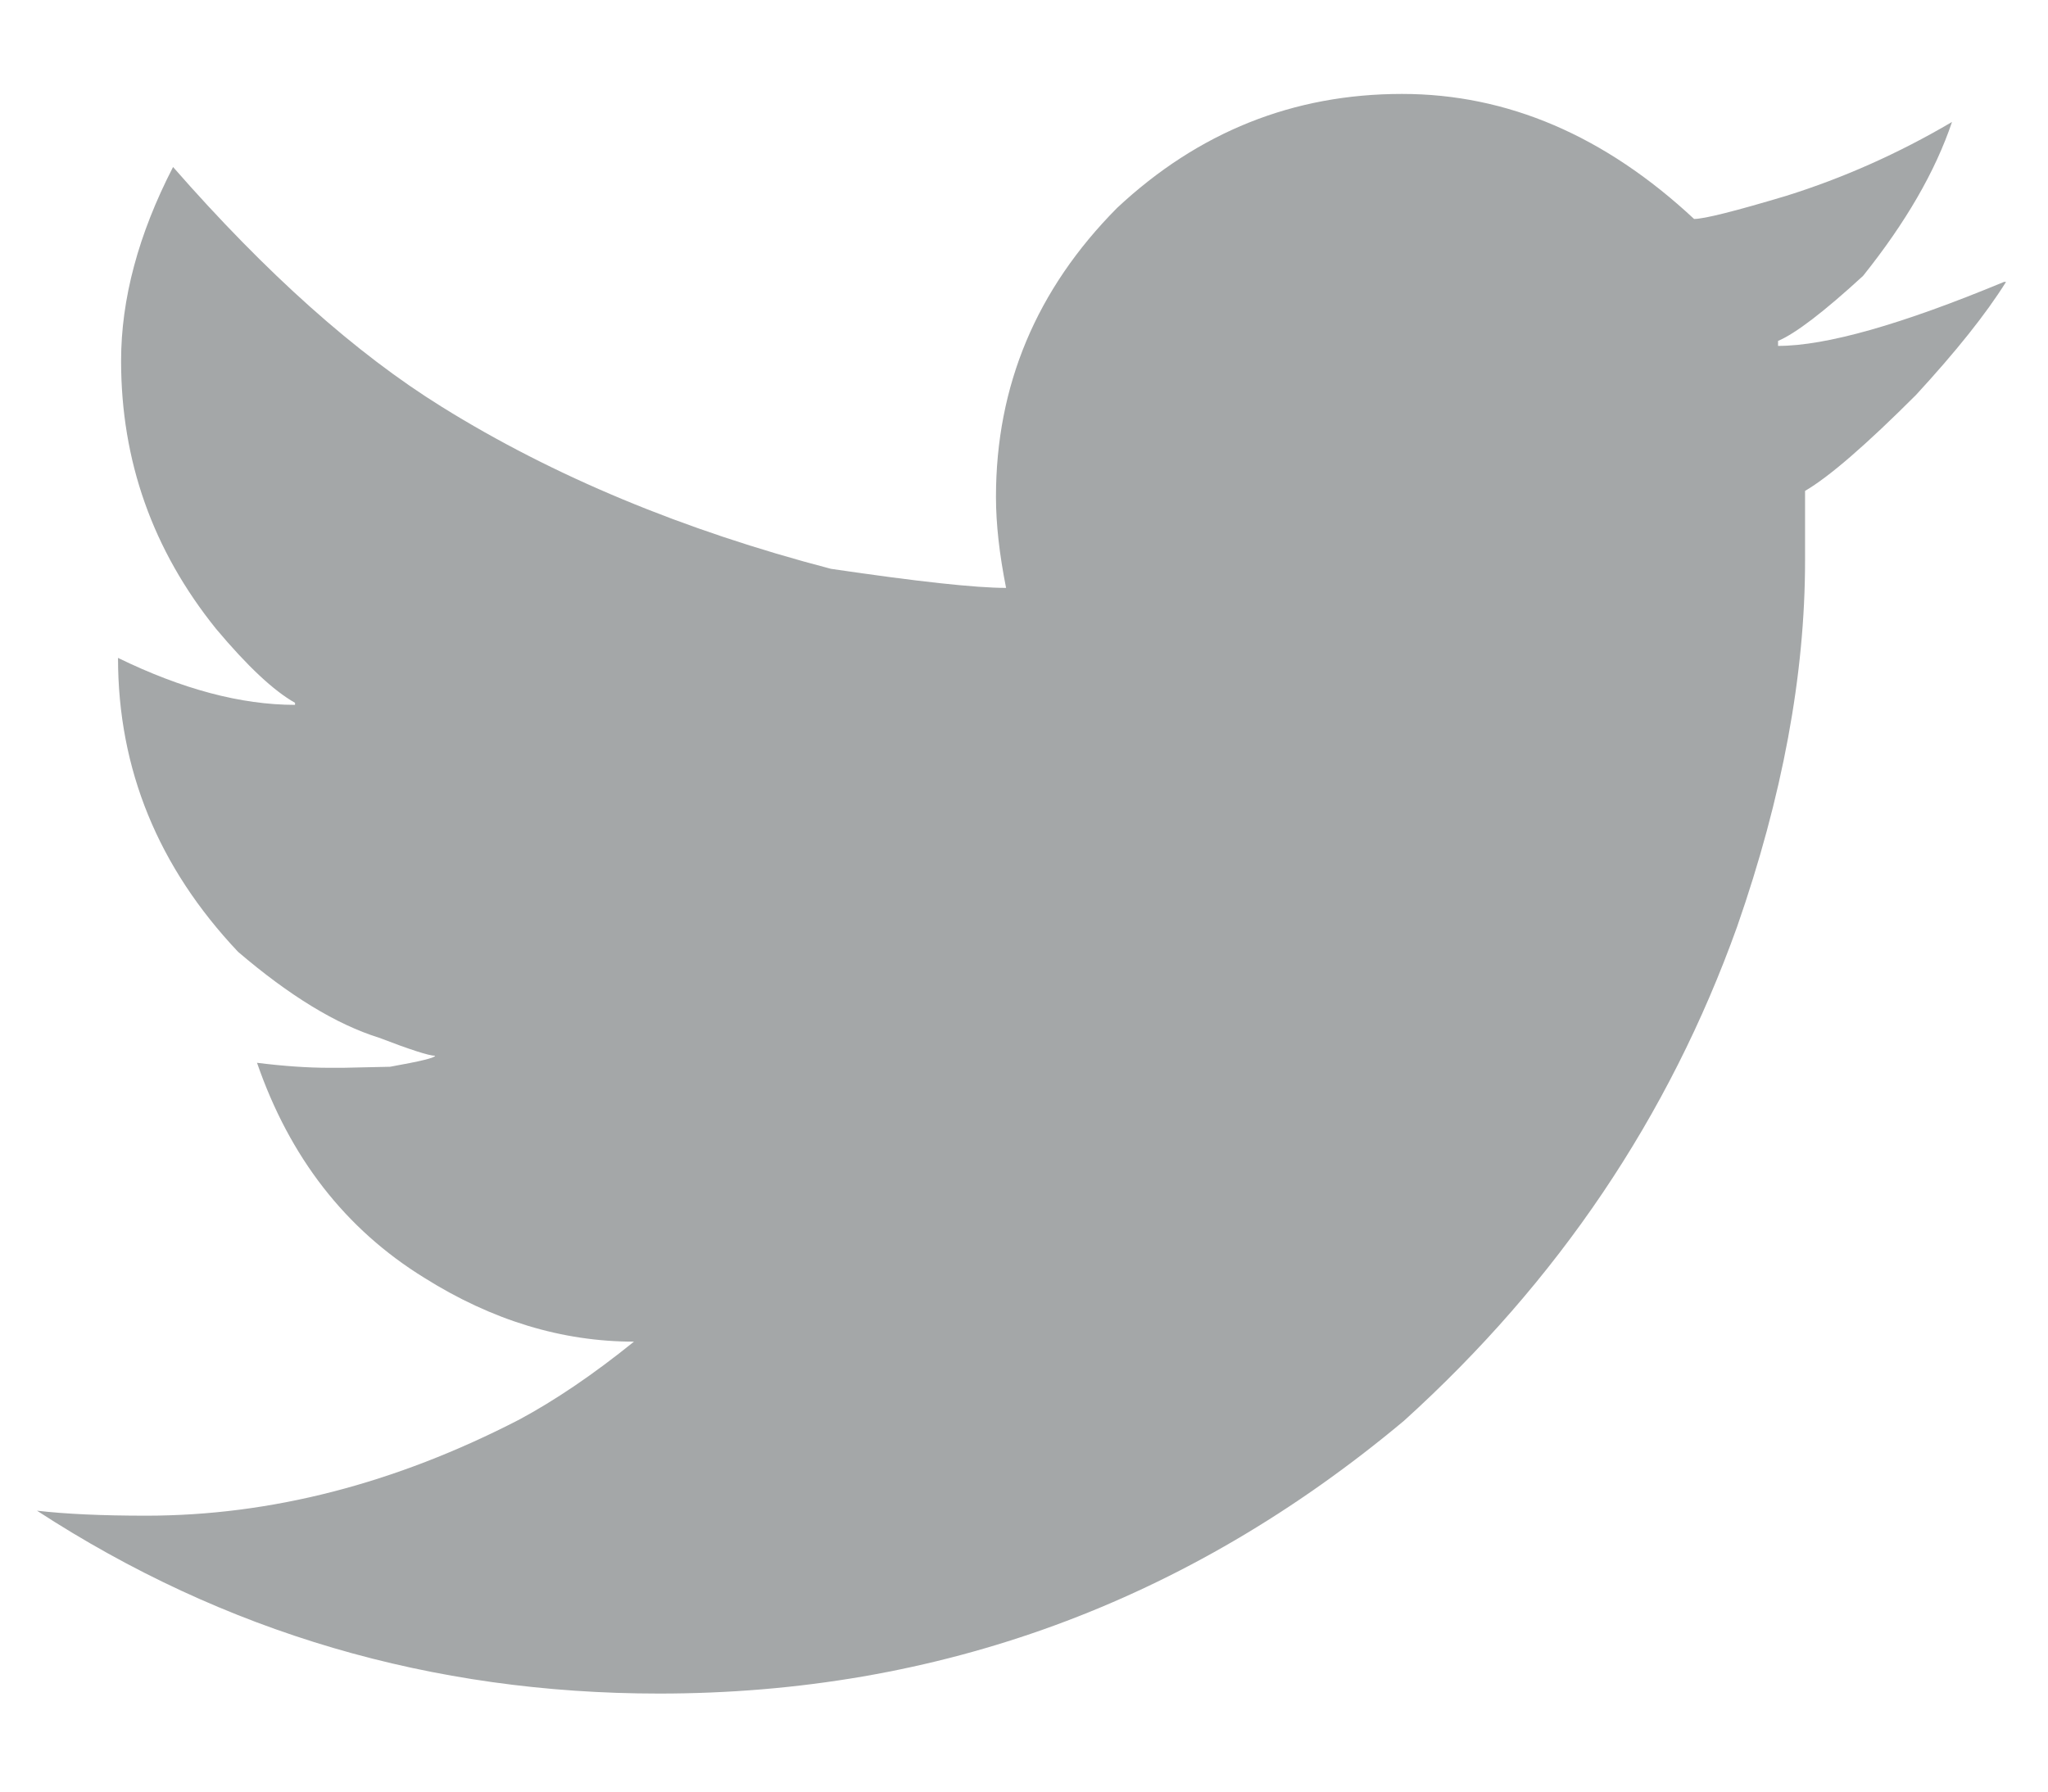 <svg width="16" height="14" viewBox="0 0 16 14" fill="none" xmlns="http://www.w3.org/2000/svg">
<path d="M5.149 13.234C3.373 13.234 1.753 12.758 0.289 11.805C0.513 11.831 0.797 11.844 1.141 11.844C2.115 11.844 3.086 11.594 4.055 11.094C4.336 10.943 4.636 10.74 4.953 10.484C4.391 10.484 3.844 10.318 3.313 9.984C2.698 9.604 2.263 9.044 2.008 8.305C2.216 8.331 2.404 8.344 2.571 8.344H2.68L3.047 8.336C3.281 8.294 3.399 8.266 3.399 8.25C3.352 8.25 3.206 8.203 2.961 8.109C2.628 8.005 2.261 7.781 1.86 7.438C1.235 6.776 0.922 6.01 0.922 5.141C1.422 5.385 1.883 5.508 2.305 5.508V5.492C2.138 5.398 1.933 5.206 1.688 4.914C1.193 4.299 0.946 3.602 0.946 2.82C0.946 2.336 1.081 1.831 1.352 1.305C2.081 2.138 2.781 2.763 3.453 3.18C4.323 3.721 5.336 4.143 6.492 4.445C7.164 4.544 7.62 4.594 7.86 4.594C7.808 4.333 7.781 4.096 7.781 3.883C7.781 3.013 8.097 2.26 8.727 1.625C9.362 1.031 10.104 0.734 10.953 0.734C11.776 0.734 12.537 1.06 13.235 1.711C13.313 1.711 13.552 1.651 13.953 1.531C14.401 1.391 14.834 1.198 15.25 0.953C15.12 1.339 14.888 1.74 14.555 2.156C14.248 2.438 14.026 2.607 13.891 2.664V2.703C14.266 2.703 14.854 2.536 15.656 2.203H15.672C15.516 2.453 15.281 2.747 14.969 3.086C14.578 3.477 14.289 3.727 14.102 3.836V4.383C14.102 5.273 13.925 6.227 13.571 7.242C13.039 8.727 12.172 10.013 10.969 11.102C9.271 12.523 7.331 13.234 5.149 13.234Z" fill="#11181C" fill-opacity="0.38"/>
</svg>
